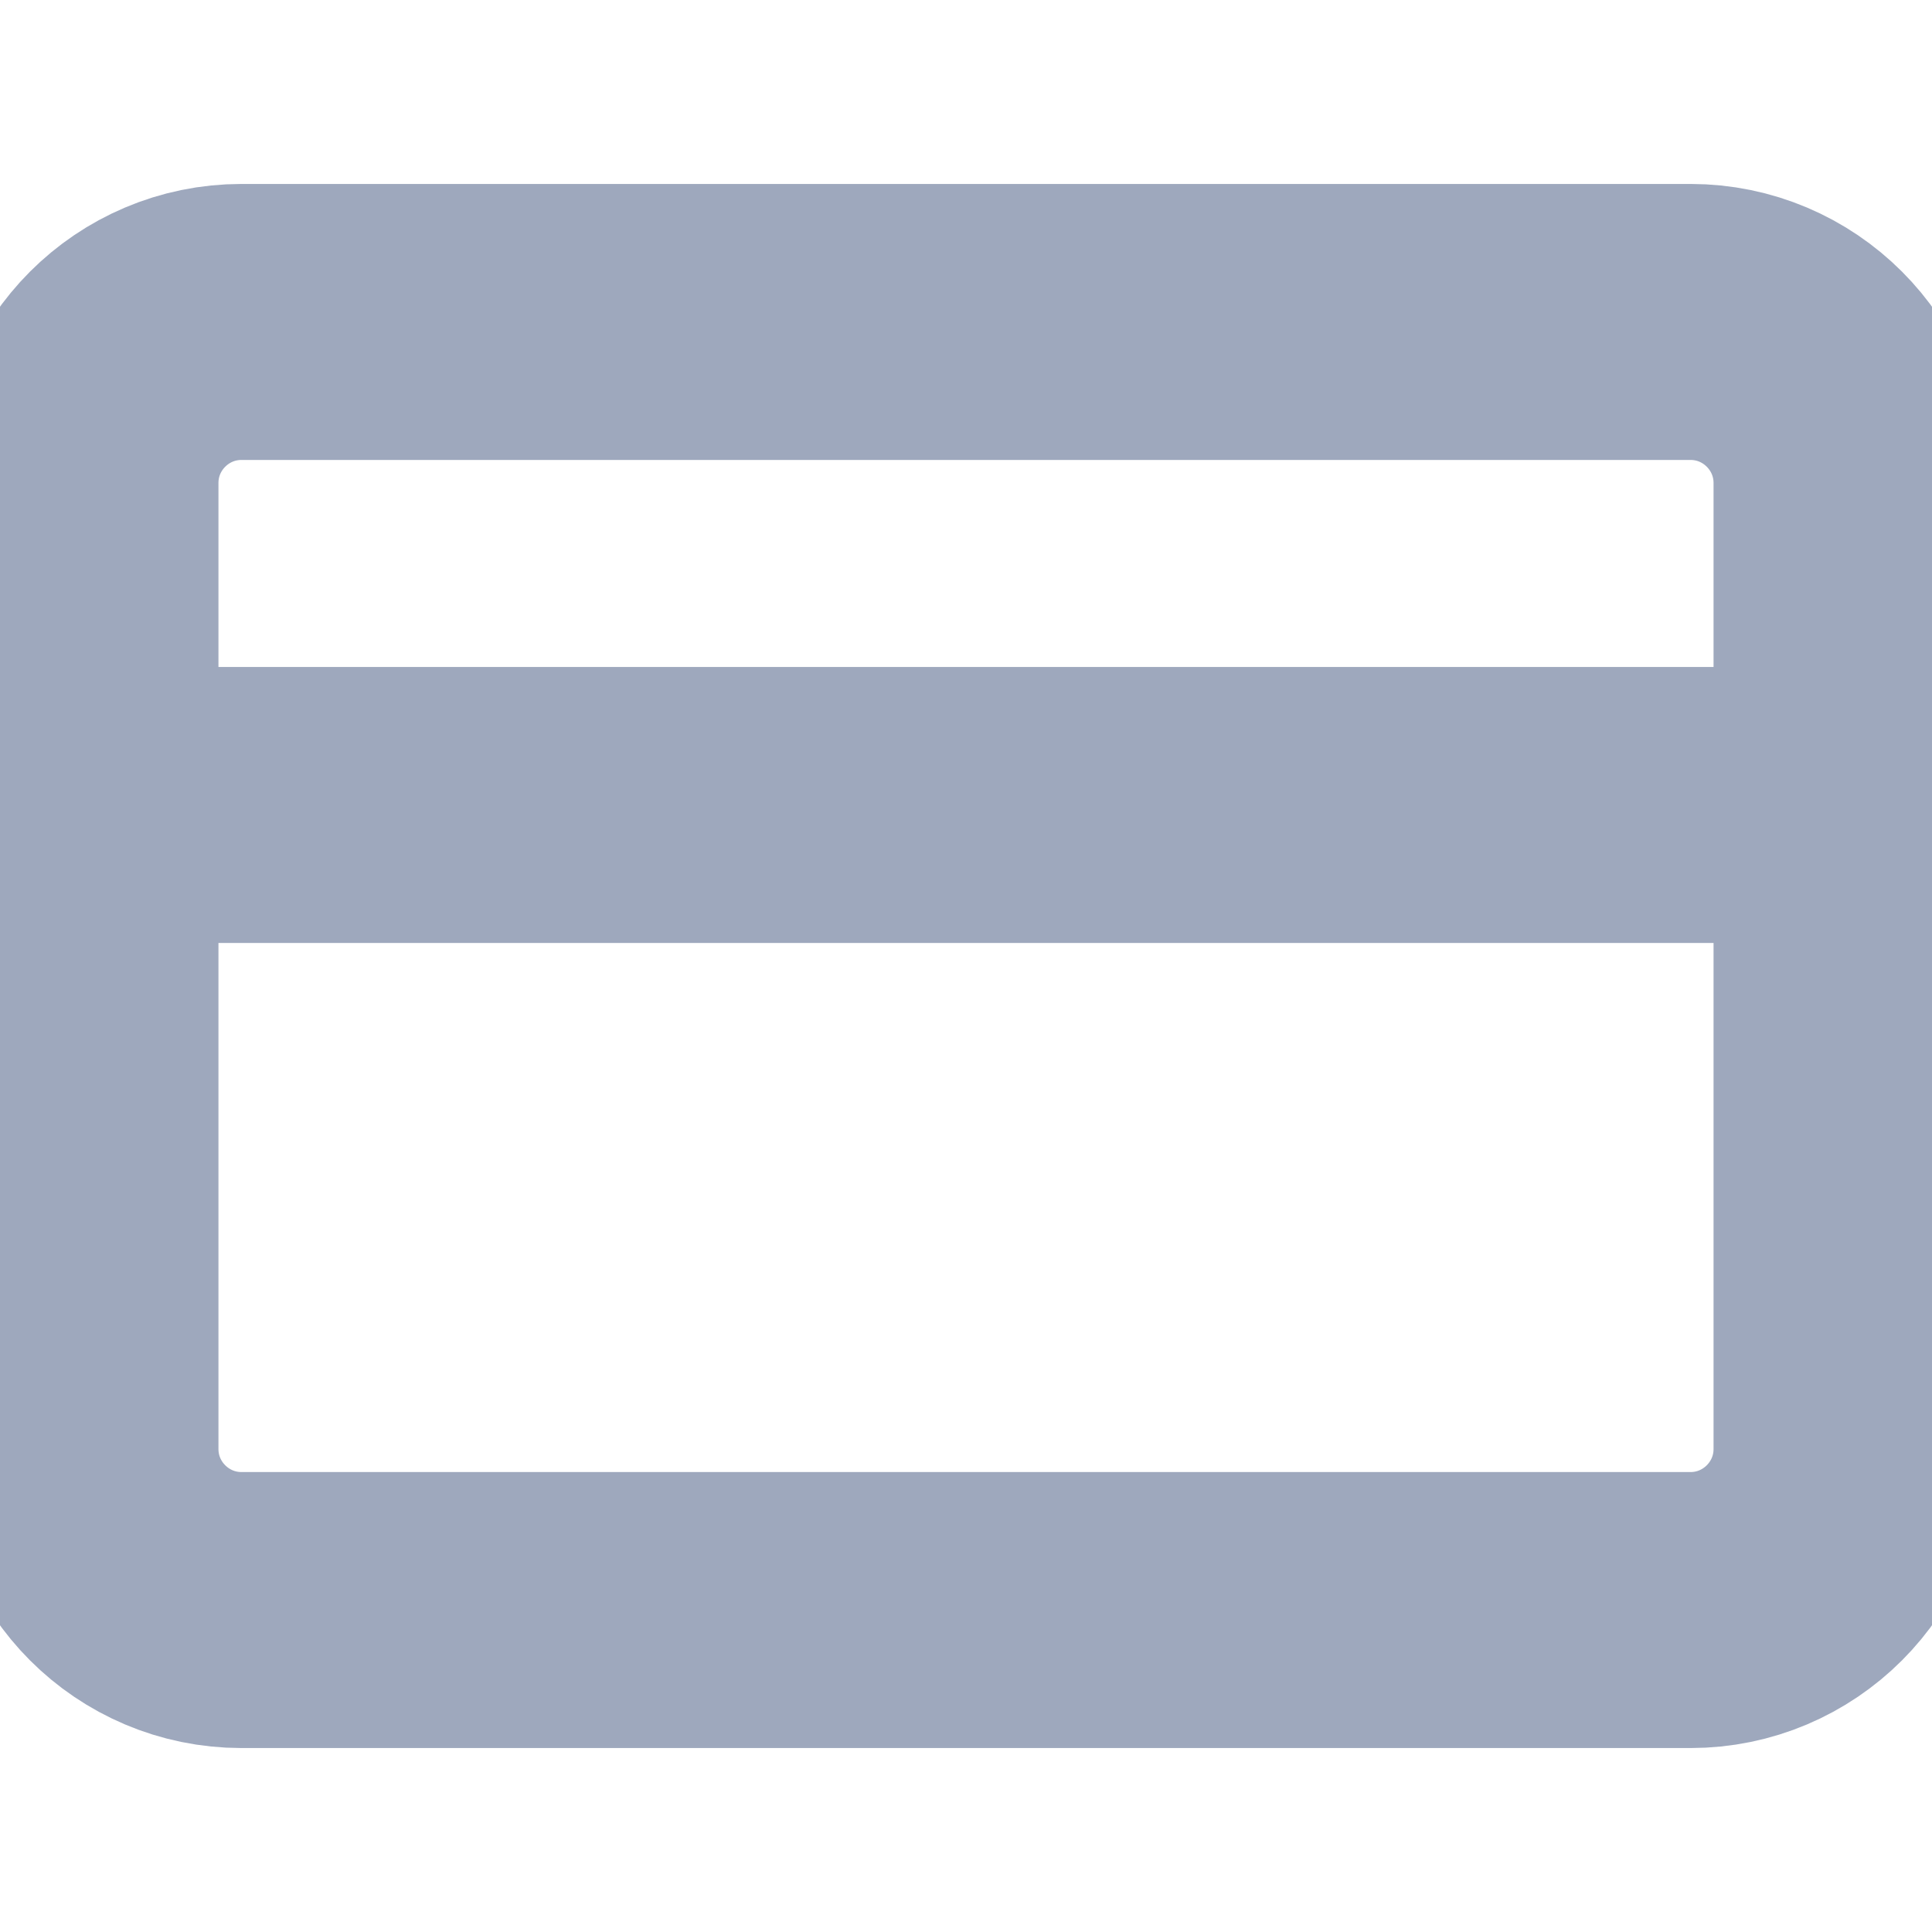 <svg width="14" height="14" viewBox="0 0 14 14" fill="none" xmlns="http://www.w3.org/2000/svg">
<g clip-path="url(#clip0_179_7)">
<path d="M12.25 2.333H1.75C1.106 2.333 0.583 2.856 0.583 3.5V10.5C0.583 11.144 1.106 11.667 1.75 11.667H12.25C12.894 11.667 13.417 11.144 13.417 10.5V3.5C13.417 2.856 12.894 2.333 12.25 2.333Z" stroke="#9EA8BD" stroke-width="2" stroke-linecap="round" stroke-linejoin="round"/>
<path d="M0.583 5.833H13.417" stroke="#9EA8BD" stroke-width="2" stroke-linecap="round" stroke-linejoin="round"/>
</g>
<defs>
<clipPath id="clip0_179_7">
<rect width="14" height="14" fill="white"/>
</clipPath>
</defs>
</svg>
